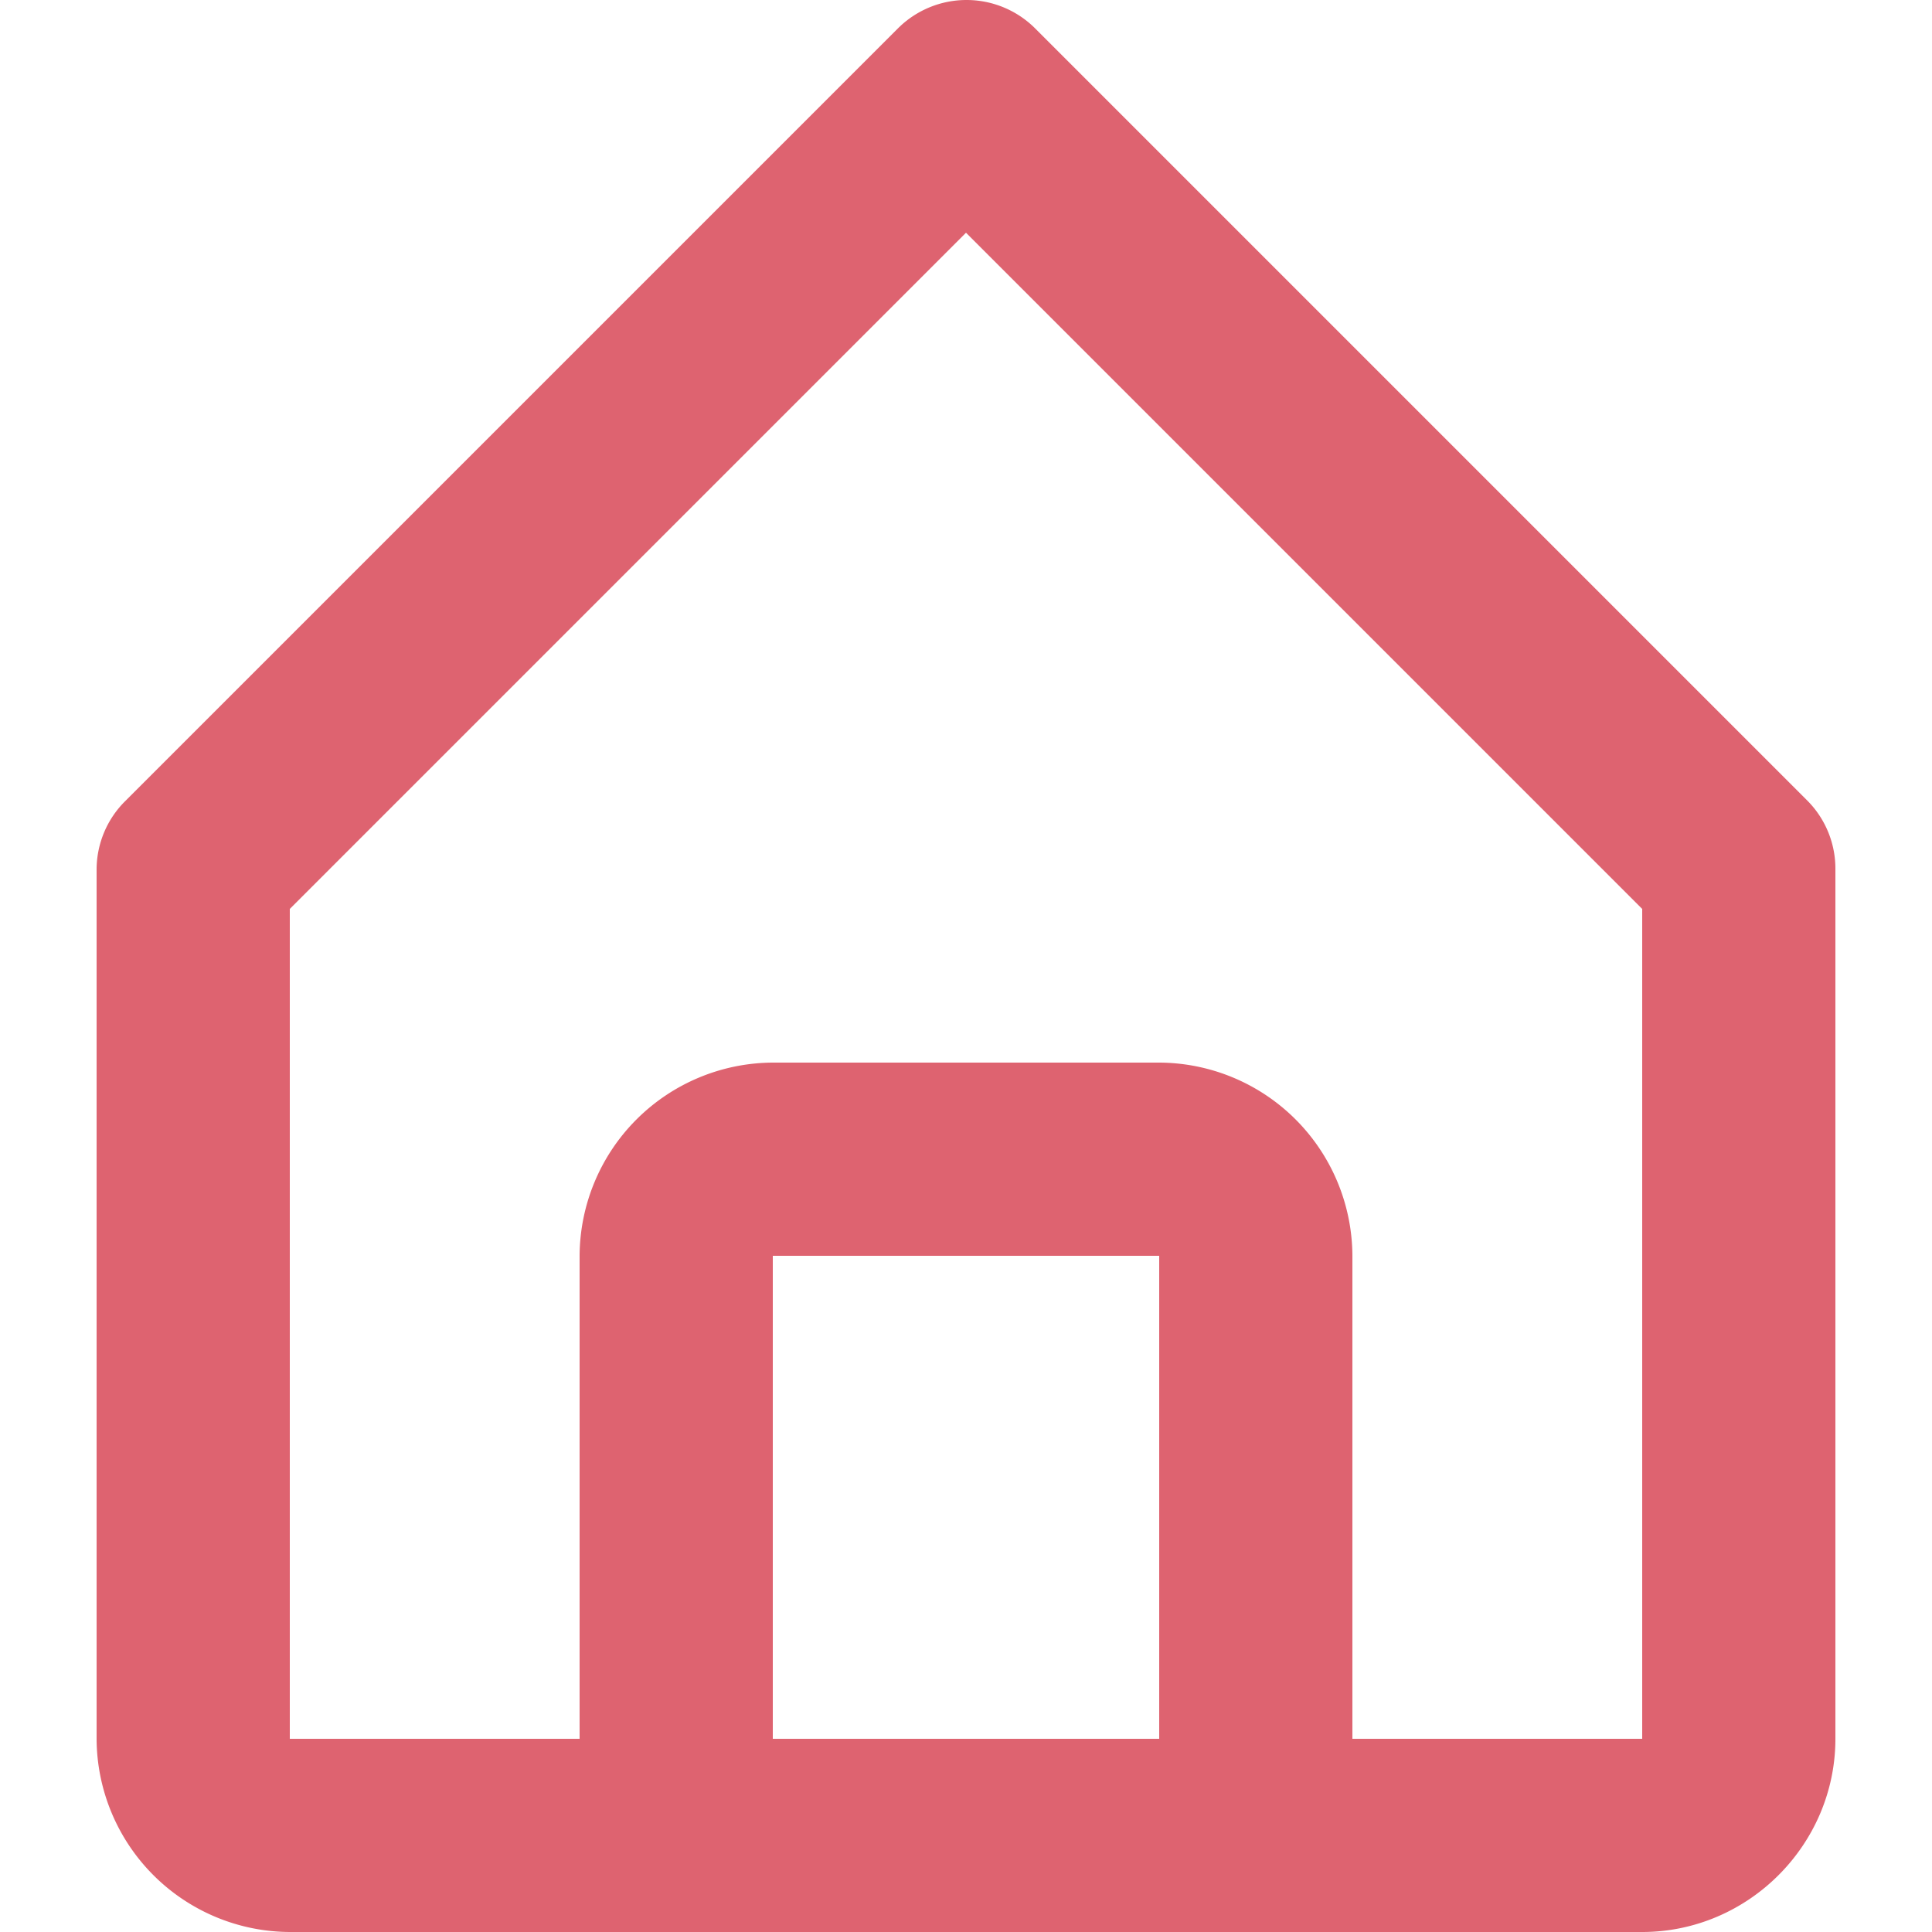<svg viewBox="0 0 24 24" xmlns="http://www.w3.org/2000/svg" fill-rule="evenodd" clip-rule="evenodd" stroke-linejoin="round" stroke-miterlimit="2"><path d="M3.6 24h16.8c1.317 0 2.4-1.084 2.4-2.4V10.8a1.199 1.199 0 0 0-.347-.853l-9.6-9.6a1.206 1.206 0 0 0-1.693 0l-9.6 9.6a1.2 1.2 0 0 0-.36.852v10.8A2.41 2.41 0 0 0 3.6 24zm6-2.4v-6h4.8v6H9.6zm-6-10.309l8.4-8.4 8.4 8.4V21.6h-3.6v-6a2.41 2.41 0 0 0-2.4-2.4H9.6a2.412 2.412 0 0 0-2.4 2.4v6H3.6V11.29z" fill="#de6370" fill-rule="nonzero"/></svg>